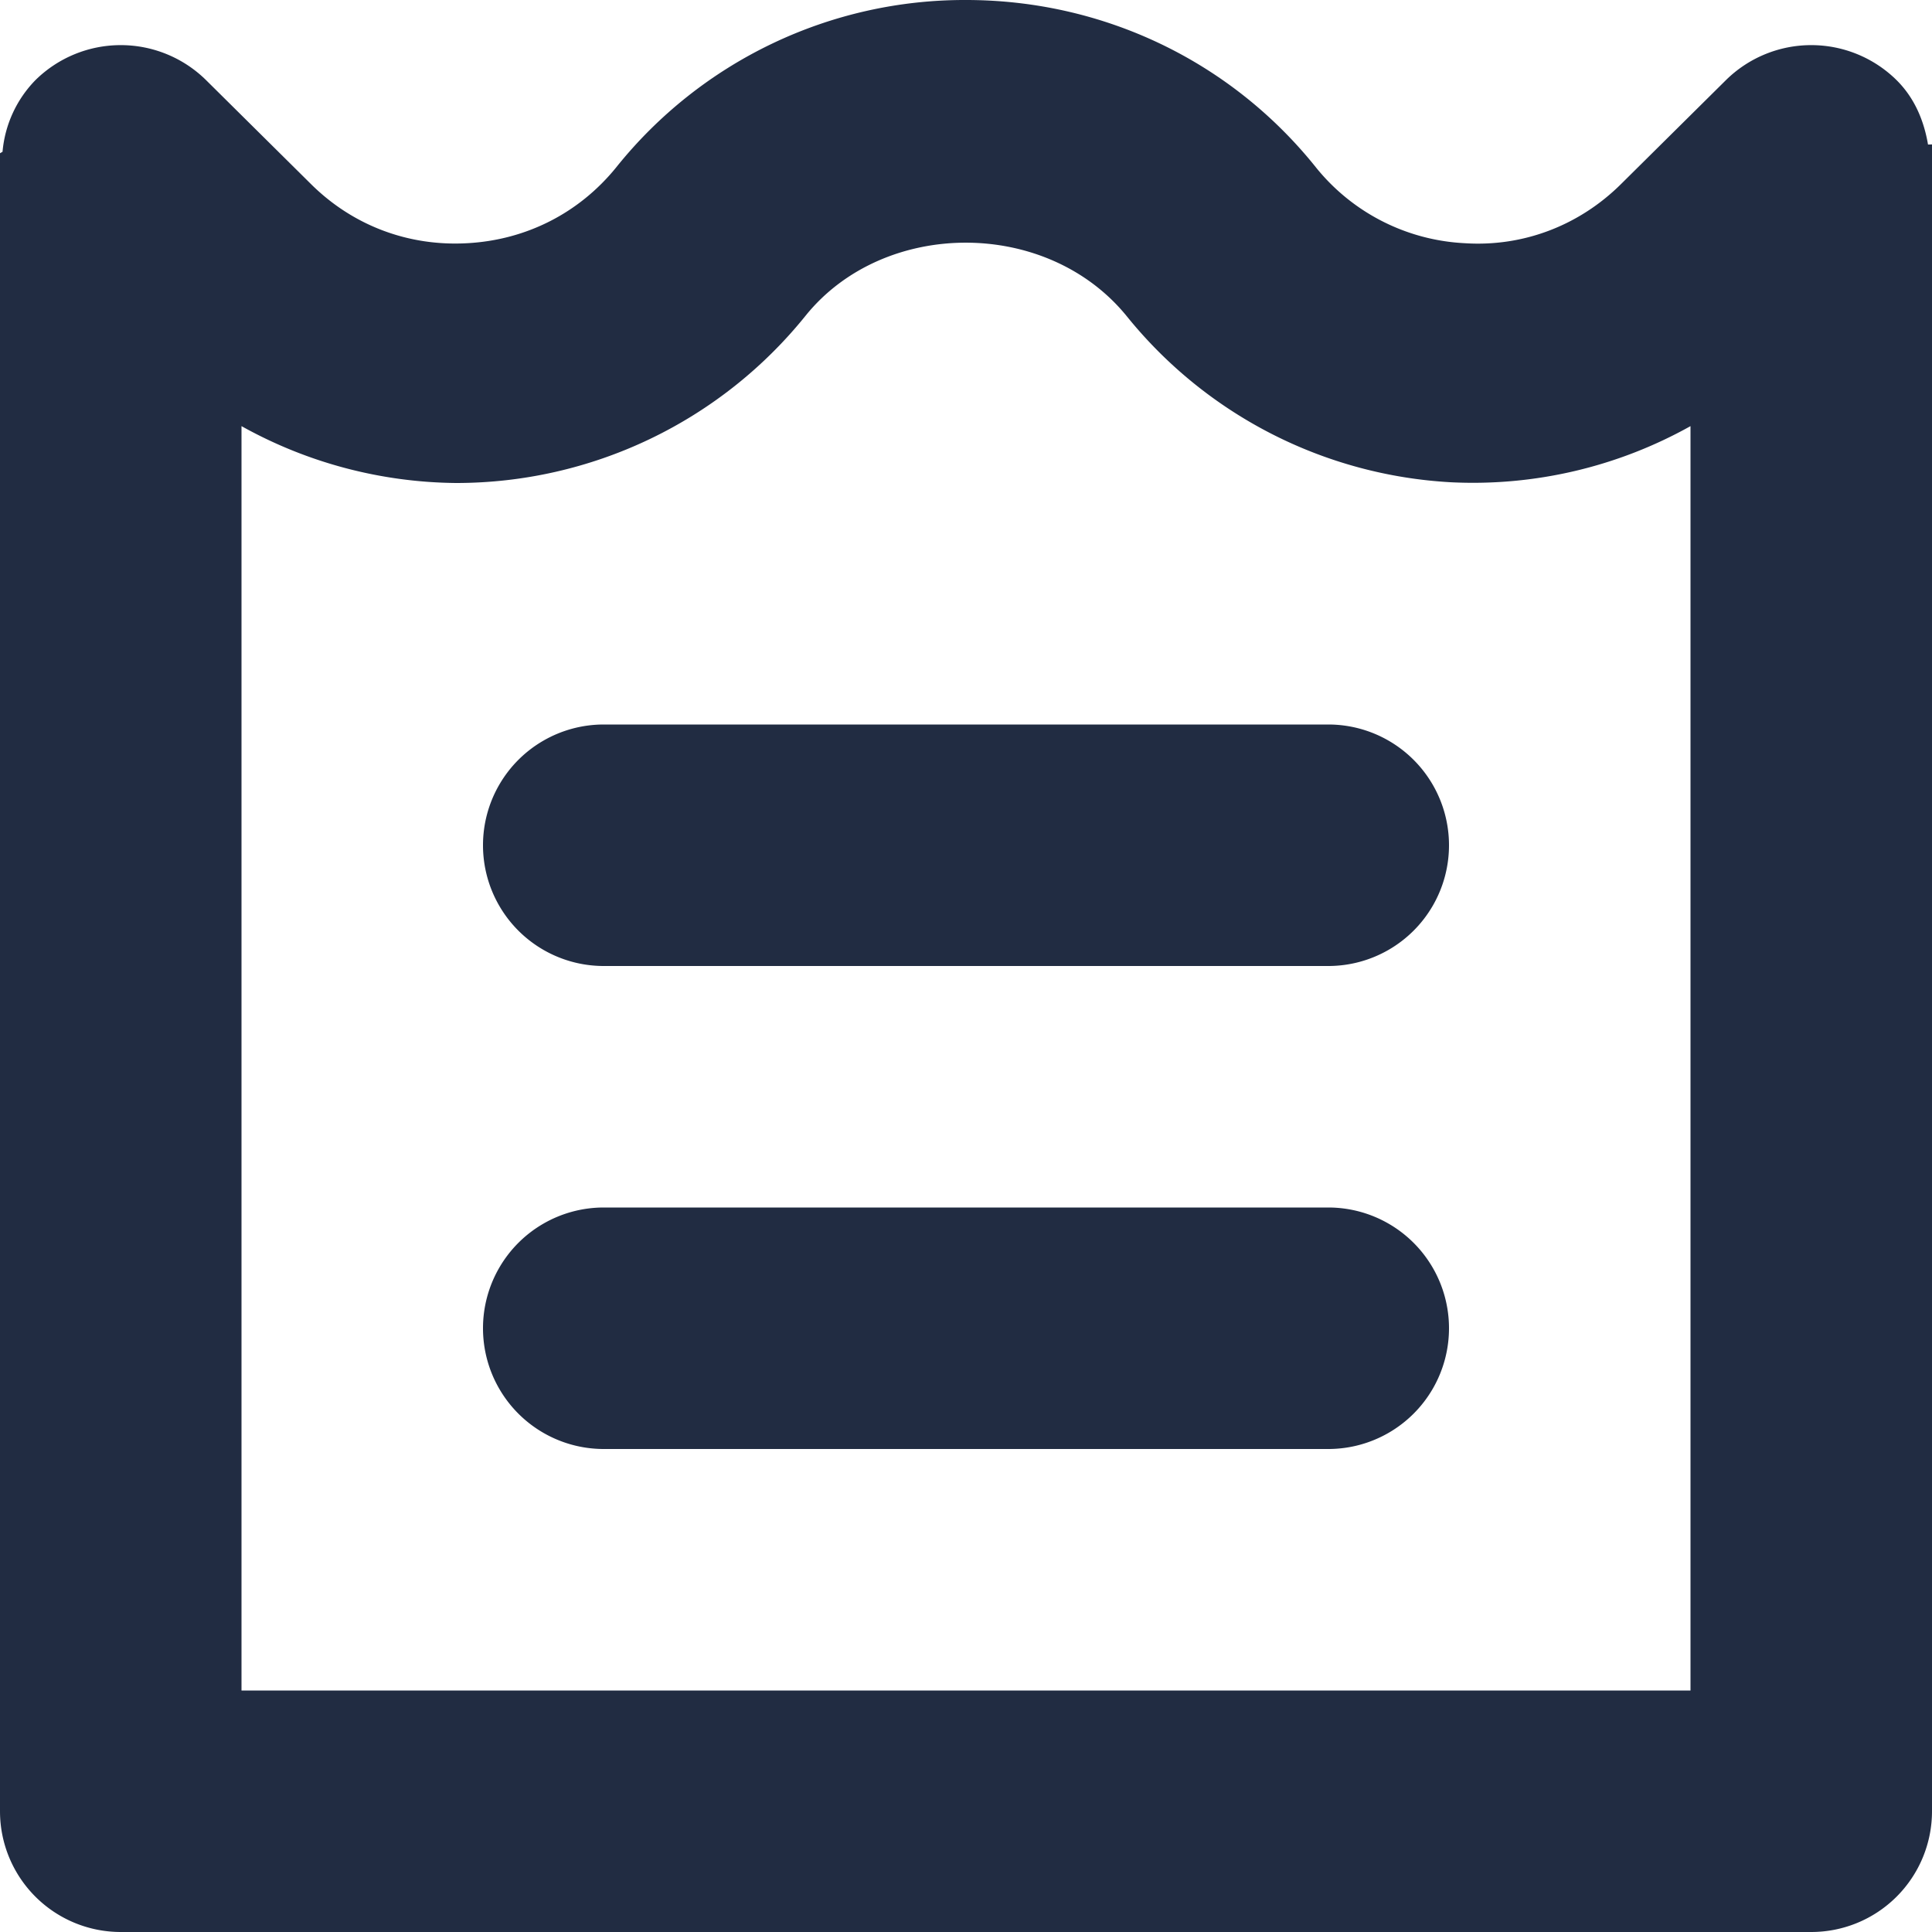 <svg xmlns="http://www.w3.org/2000/svg" width="16" height="16" viewBox="0 0 16 16">
    <g fill="none" fill-rule="evenodd">
        <path d="M0 0h16v16H0z"/>
        <path fill="#212C42" d="M16 1.364V15a1 1 0 0 1-1 1H1a1 1 0 0 1-1-1V1.269l.021-.012A.969.969 0 0 1 .293.664a1.006 1.006 0 0 1 1.414 0l.867.859c.346.344.807.519 1.297.491.488-.027.926-.25 1.233-.629A3.696 3.696 0 0 1 8 0c1.13 0 2.184.501 2.889 1.375a1.69 1.69 0 0 0 1.24.639c.486.032.951-.147 1.297-.491l.867-.859a1.006 1.006 0 0 1 1.414 0c.151.15.227.339.26.533L16 1.196v.168zM2 14h12V3.529a3.692 3.692 0 0 1-1.982.465 3.711 3.711 0 0 1-2.684-1.372c-.662-.819-2.014-.811-2.662-.008A3.715 3.715 0 0 1 3.777 4 3.716 3.716 0 0 1 2 3.529V14zm9-8a1 1 0 1 1 0 2H5a1 1 0 1 1 0-2h6zm0 4a1 1 0 1 1 0 2H5a1 1 0 1 1 0-2h6z"/>
    </g>
</svg>
